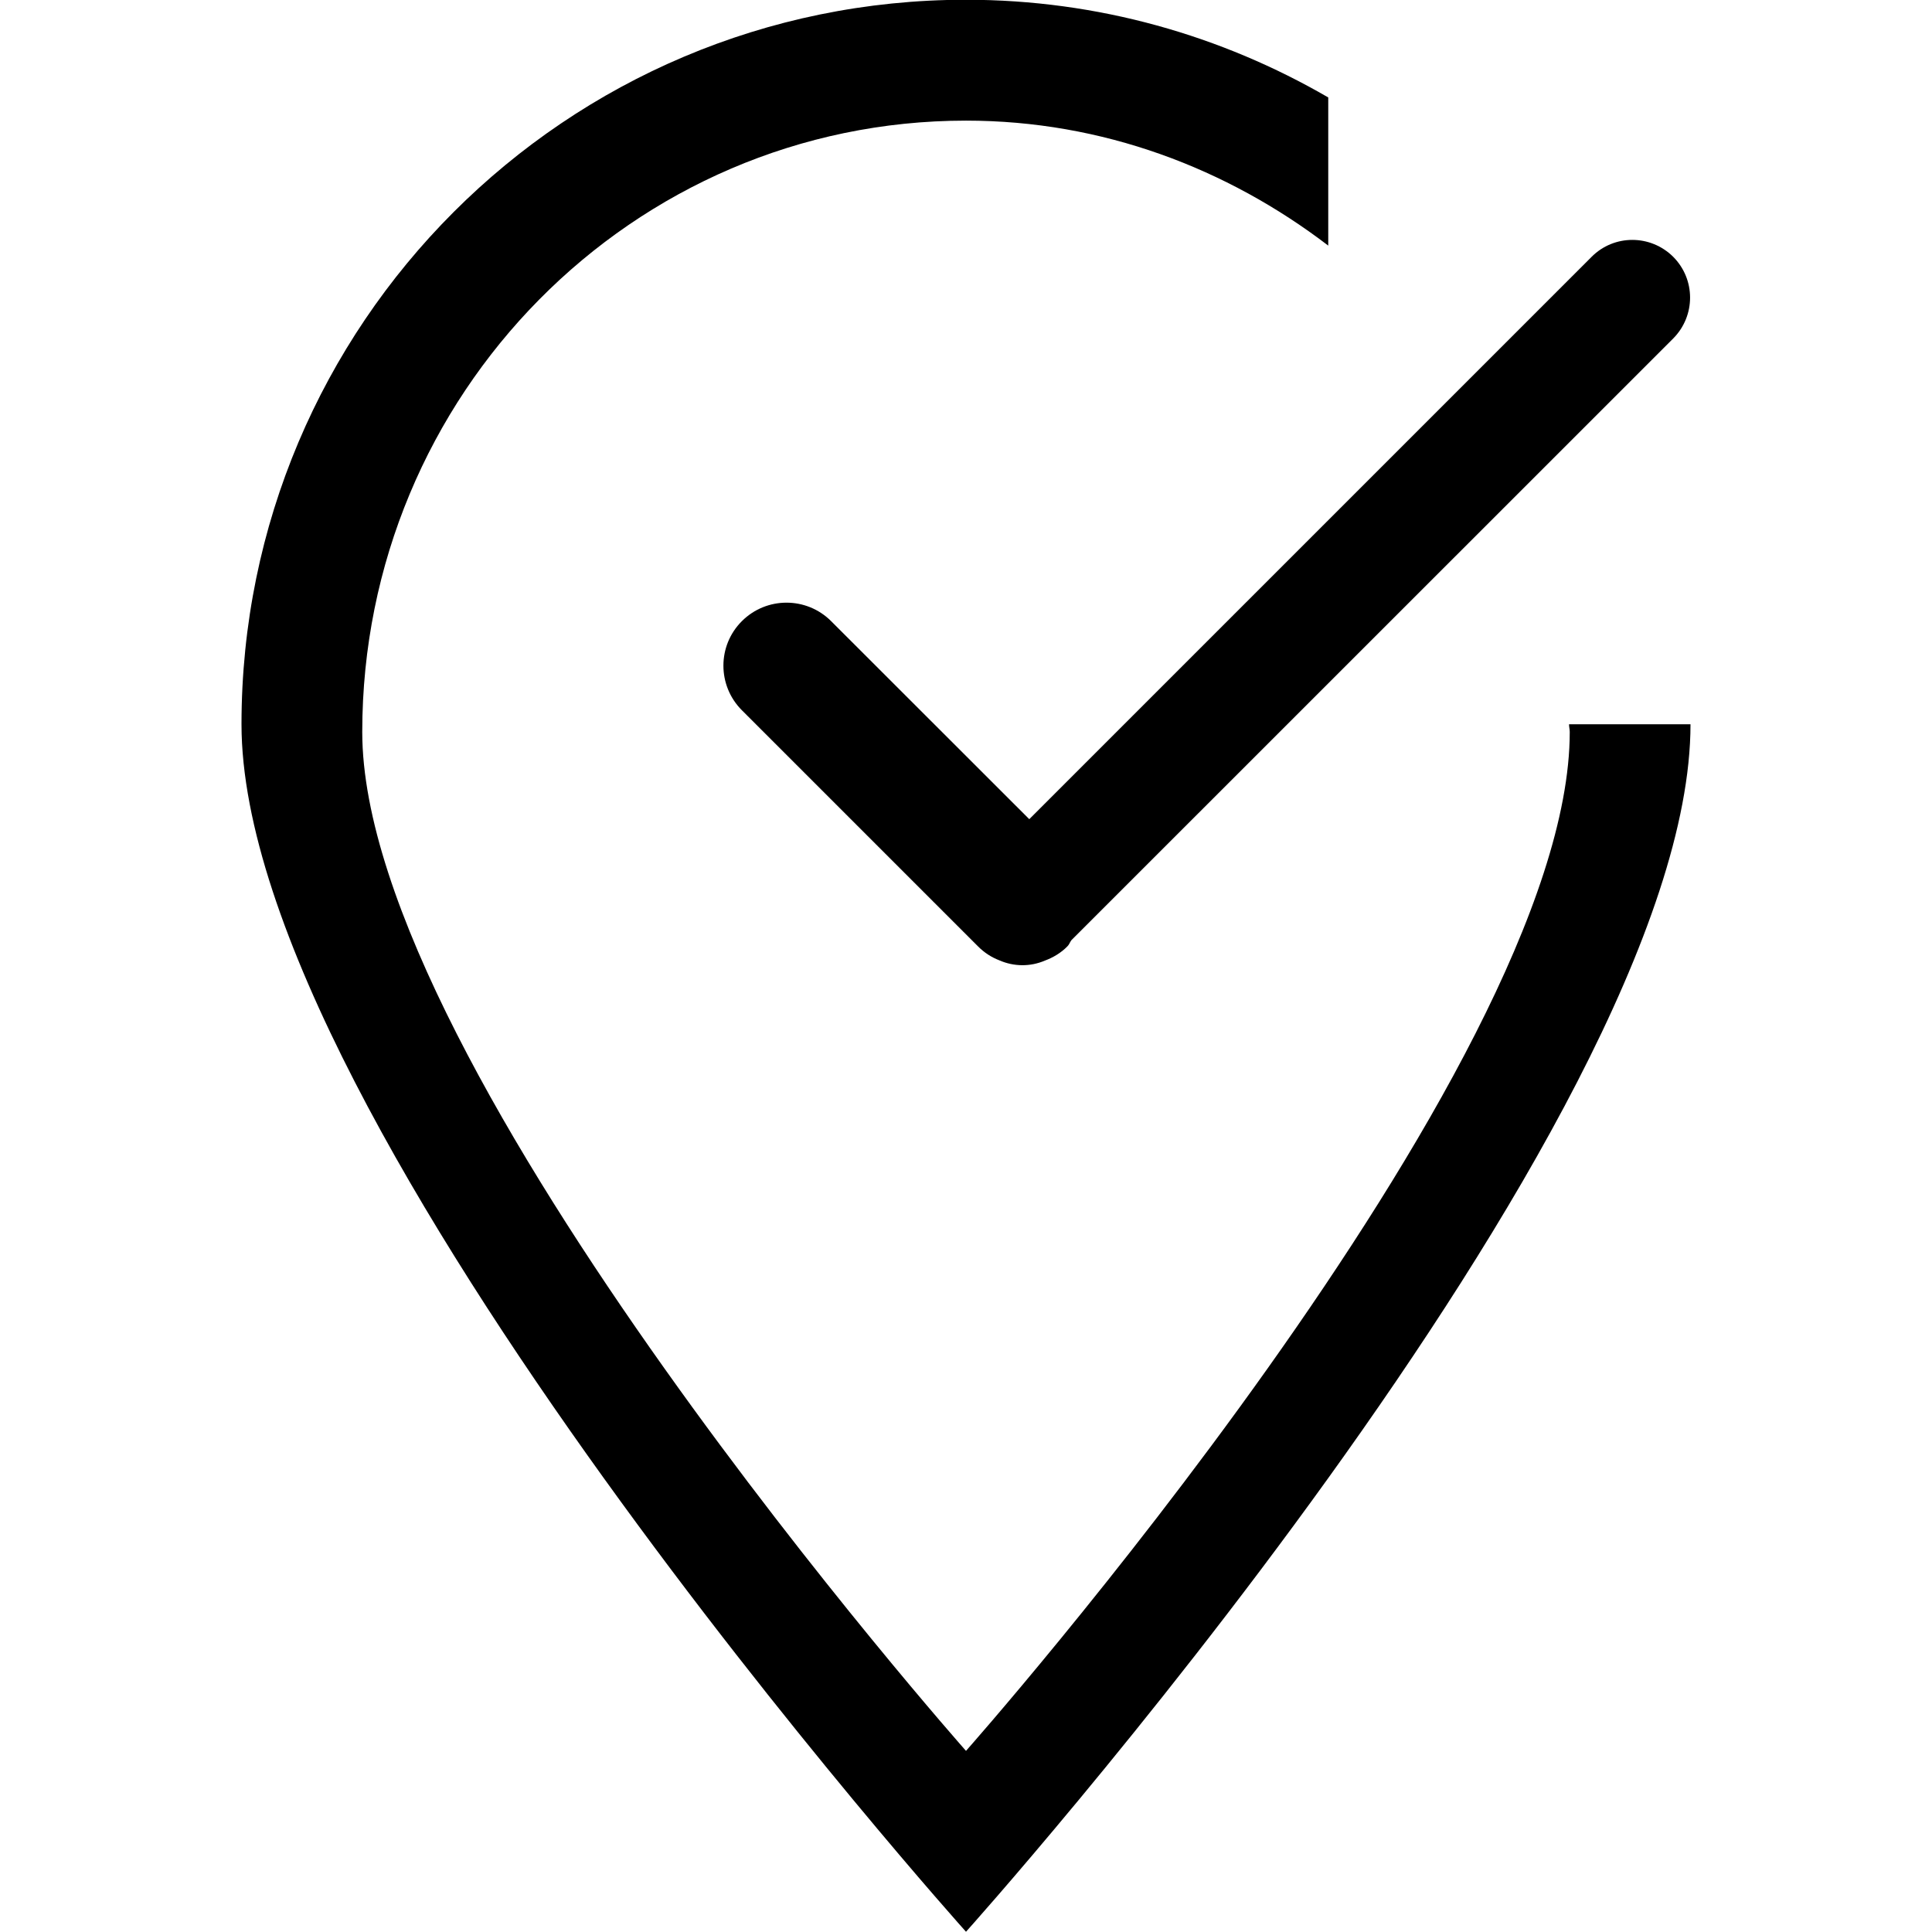 <?xml version="1.0" encoding="iso-8859-1"?>
<!-- Generator: Adobe Illustrator 16.0.0, SVG Export Plug-In . SVG Version: 6.00 Build 0)  -->
<!DOCTYPE svg PUBLIC "-//W3C//DTD SVG 1.1//EN" "http://www.w3.org/Graphics/SVG/1.1/DTD/svg11.dtd">
<svg version="1.1" xmlns="http://www.w3.org/2000/svg" xmlns:xlink="http://www.w3.org/1999/xlink" x="0px" y="0px" width="16px"
	 height="16px" viewBox="0 0 16 16" style="enable-background:new 0 0 16 16;" xml:space="preserve">
<g id="_x34_-location_-_pin_map_tick" style="enable-background:new    ;">
	<path style="fill-rule:evenodd;clip-rule:evenodd;" d="M6.883,5.144c-0.204-0.204-0.535-0.204-0.739,0
		c-0.204,0.203-0.204,0.534,0,0.738L8.1,7.838c0.052,0.052,0.111,0.09,0.176,0.115c0.121,0.053,0.257,0.054,0.378,0.002
		C8.721,7.93,8.786,7.892,8.839,7.838c0.016-0.015,0.021-0.035,0.034-0.052l4.984-4.983c0.186-0.188,0.186-0.489,0-0.676
		c-0.188-0.187-0.49-0.187-0.676,0L8.524,6.784L6.883,5.144z M12.994,5.998C12.994,6.02,13,6.04,13,6.062c0,2.796-5,8.438-5,8.438
		S3,8.857,3,6.062c0-2.797,2.239-5.063,5-5.063c1.131,0,2.162,0.395,3,1.035V0.807c-0.883-0.512-1.906-0.809-3-0.809
		c-3.314,0-6,2.687-6,6c0,3.314,6,10,6,10s6-6.686,6-10H12.994z"/>
</g>
<g id="Layer_1">
</g>
</svg>
